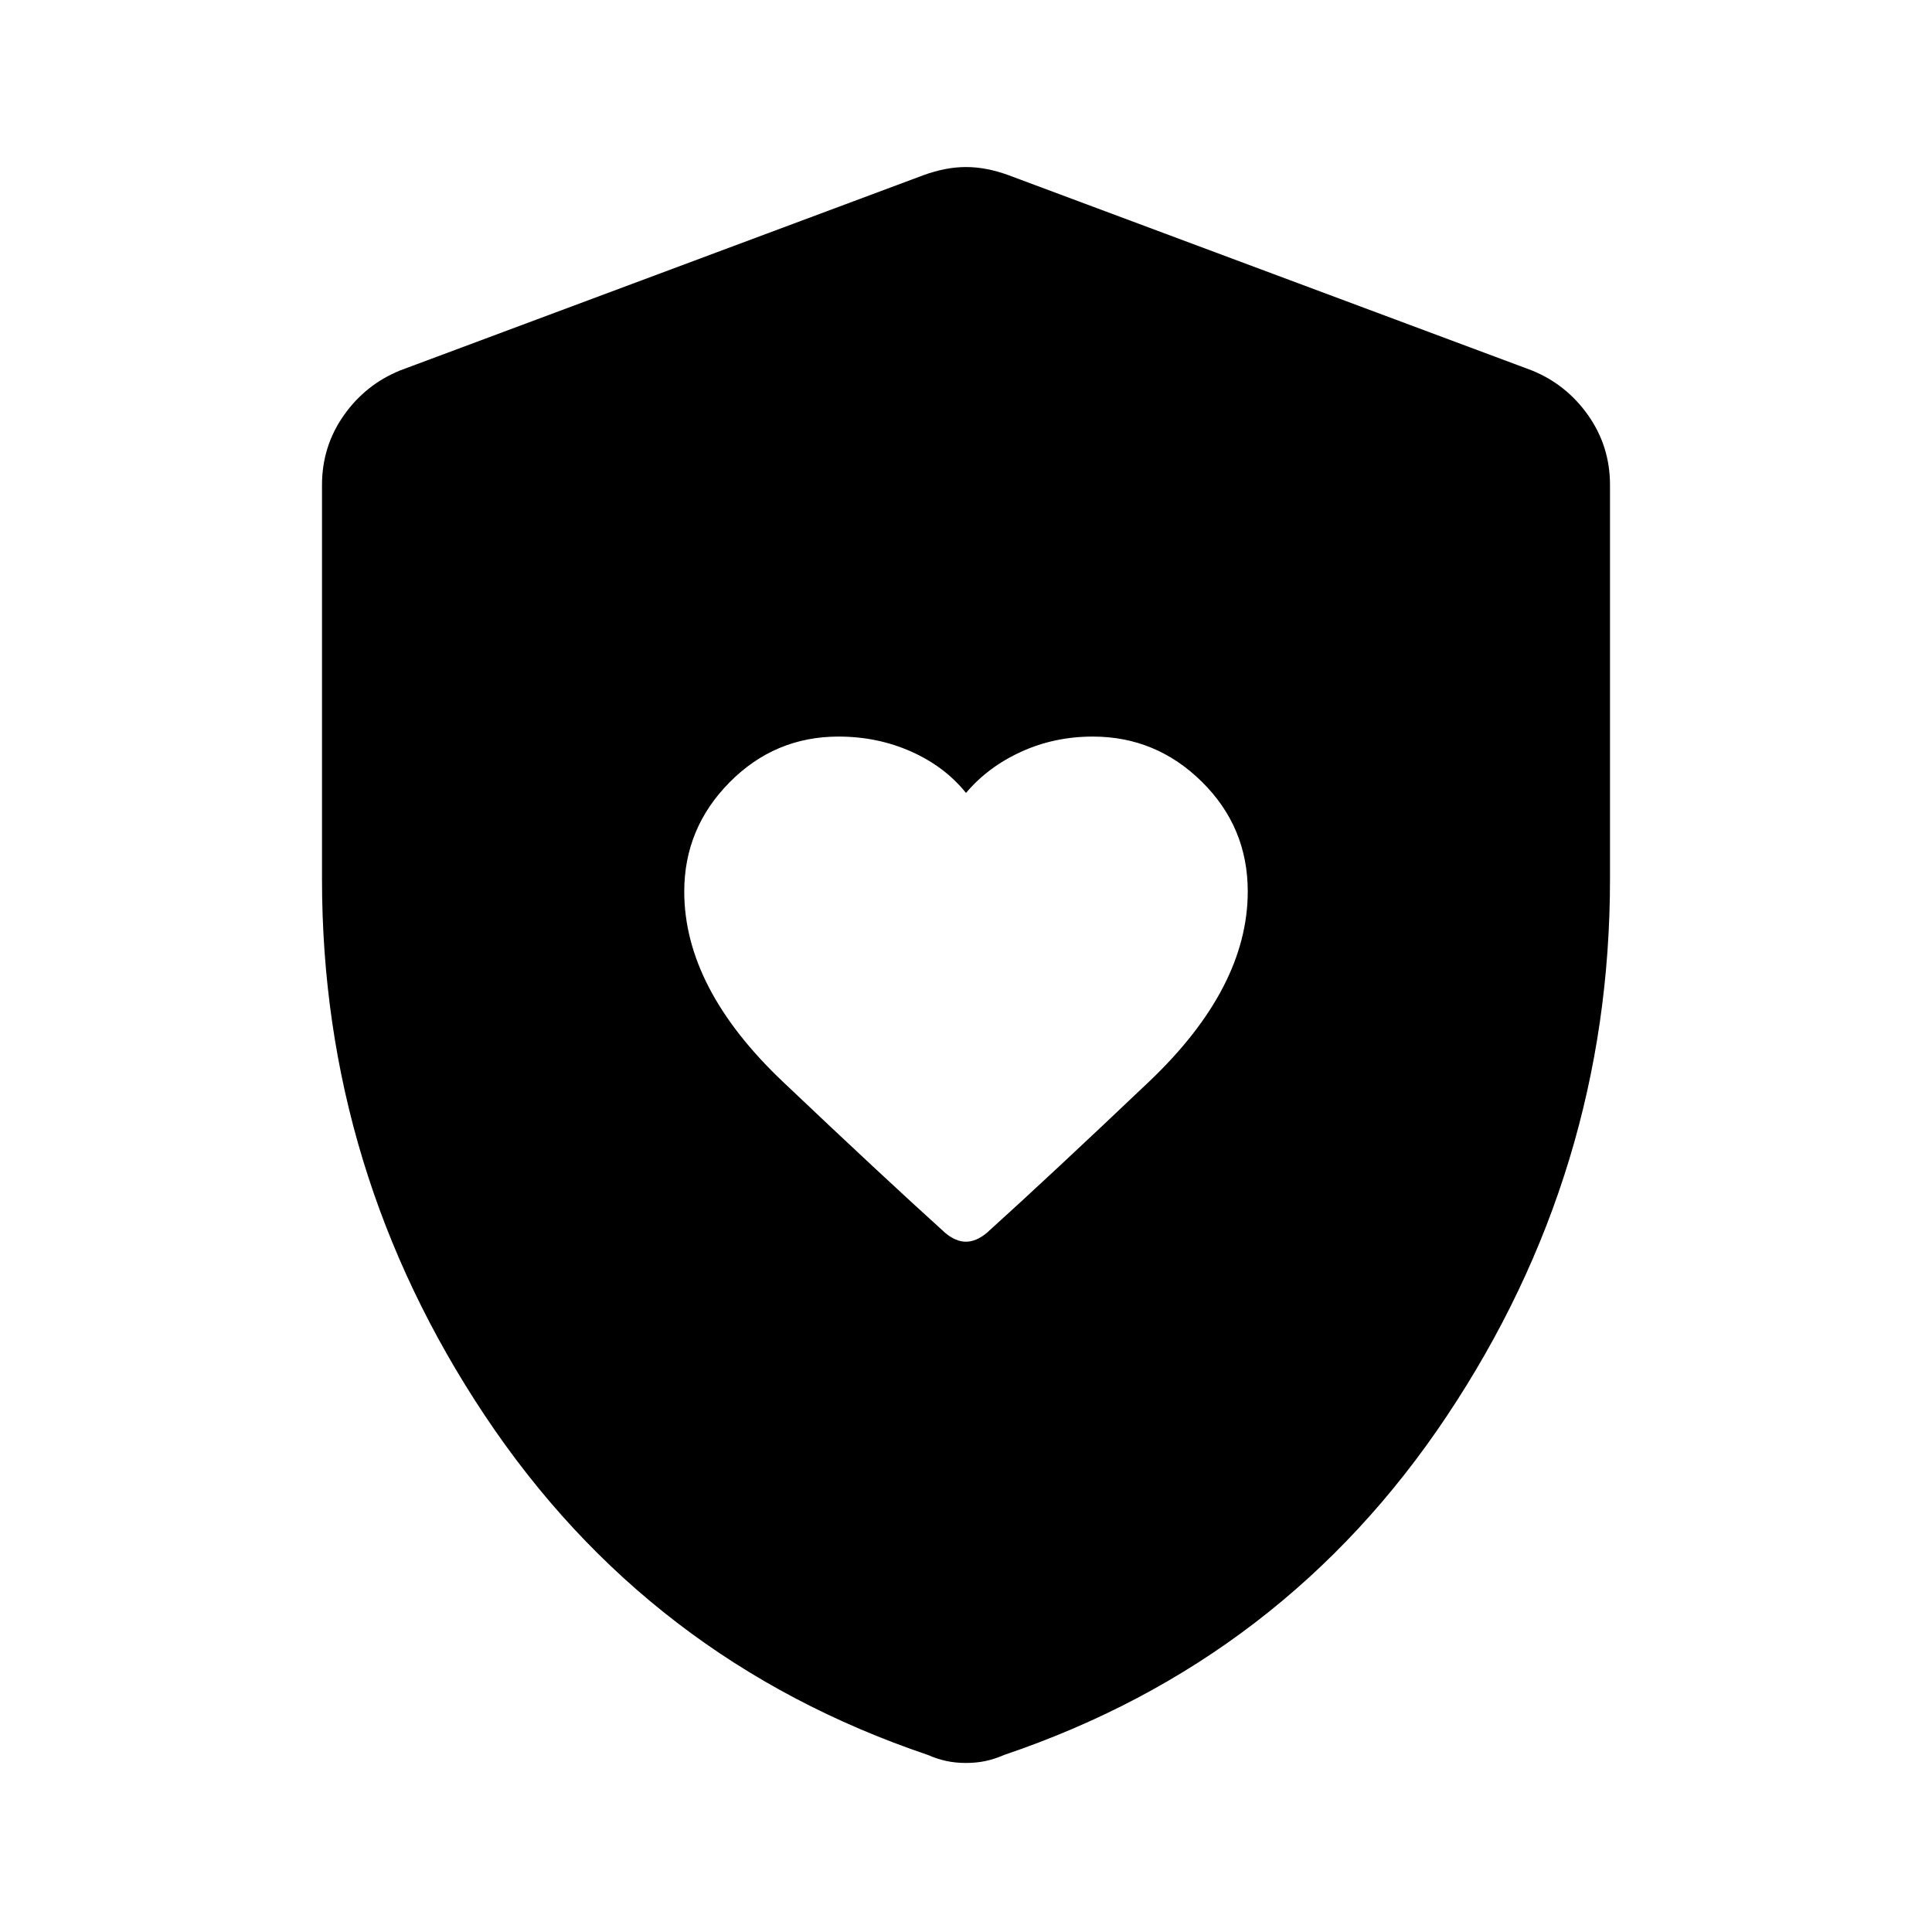 <svg xmlns="http://www.w3.org/2000/svg" width="48" height="48" viewBox="0 -960 960 960"><path d="M340-517q0 48 49 94.5t80.837 75.269Q475-343 480-343t10.286-4.342Q522-376 571-422.577t49-94.485Q620-549 597.25-571.5 574.5-594 543-594q-19 0-35.5 7.5T480-566q-10.556-13.125-27.268-20.562Q436.019-594 416.667-594 385-594 362.5-571.25T340-517ZM480-84q-5.32 0-9.88-1-4.56-1-9.12-3-139-47-220-168.5t-81-266.606V-719q0-19.257 10.875-34.662Q181.75-769.068 199-776l260-97q11-4 21-4t21 4l260 97q17.25 6.932 28.125 22.338Q800-738.257 800-719v195.894Q800-378 719-256.5T499-88q-4.56 2-9.12 3T480-84Z"/></svg>